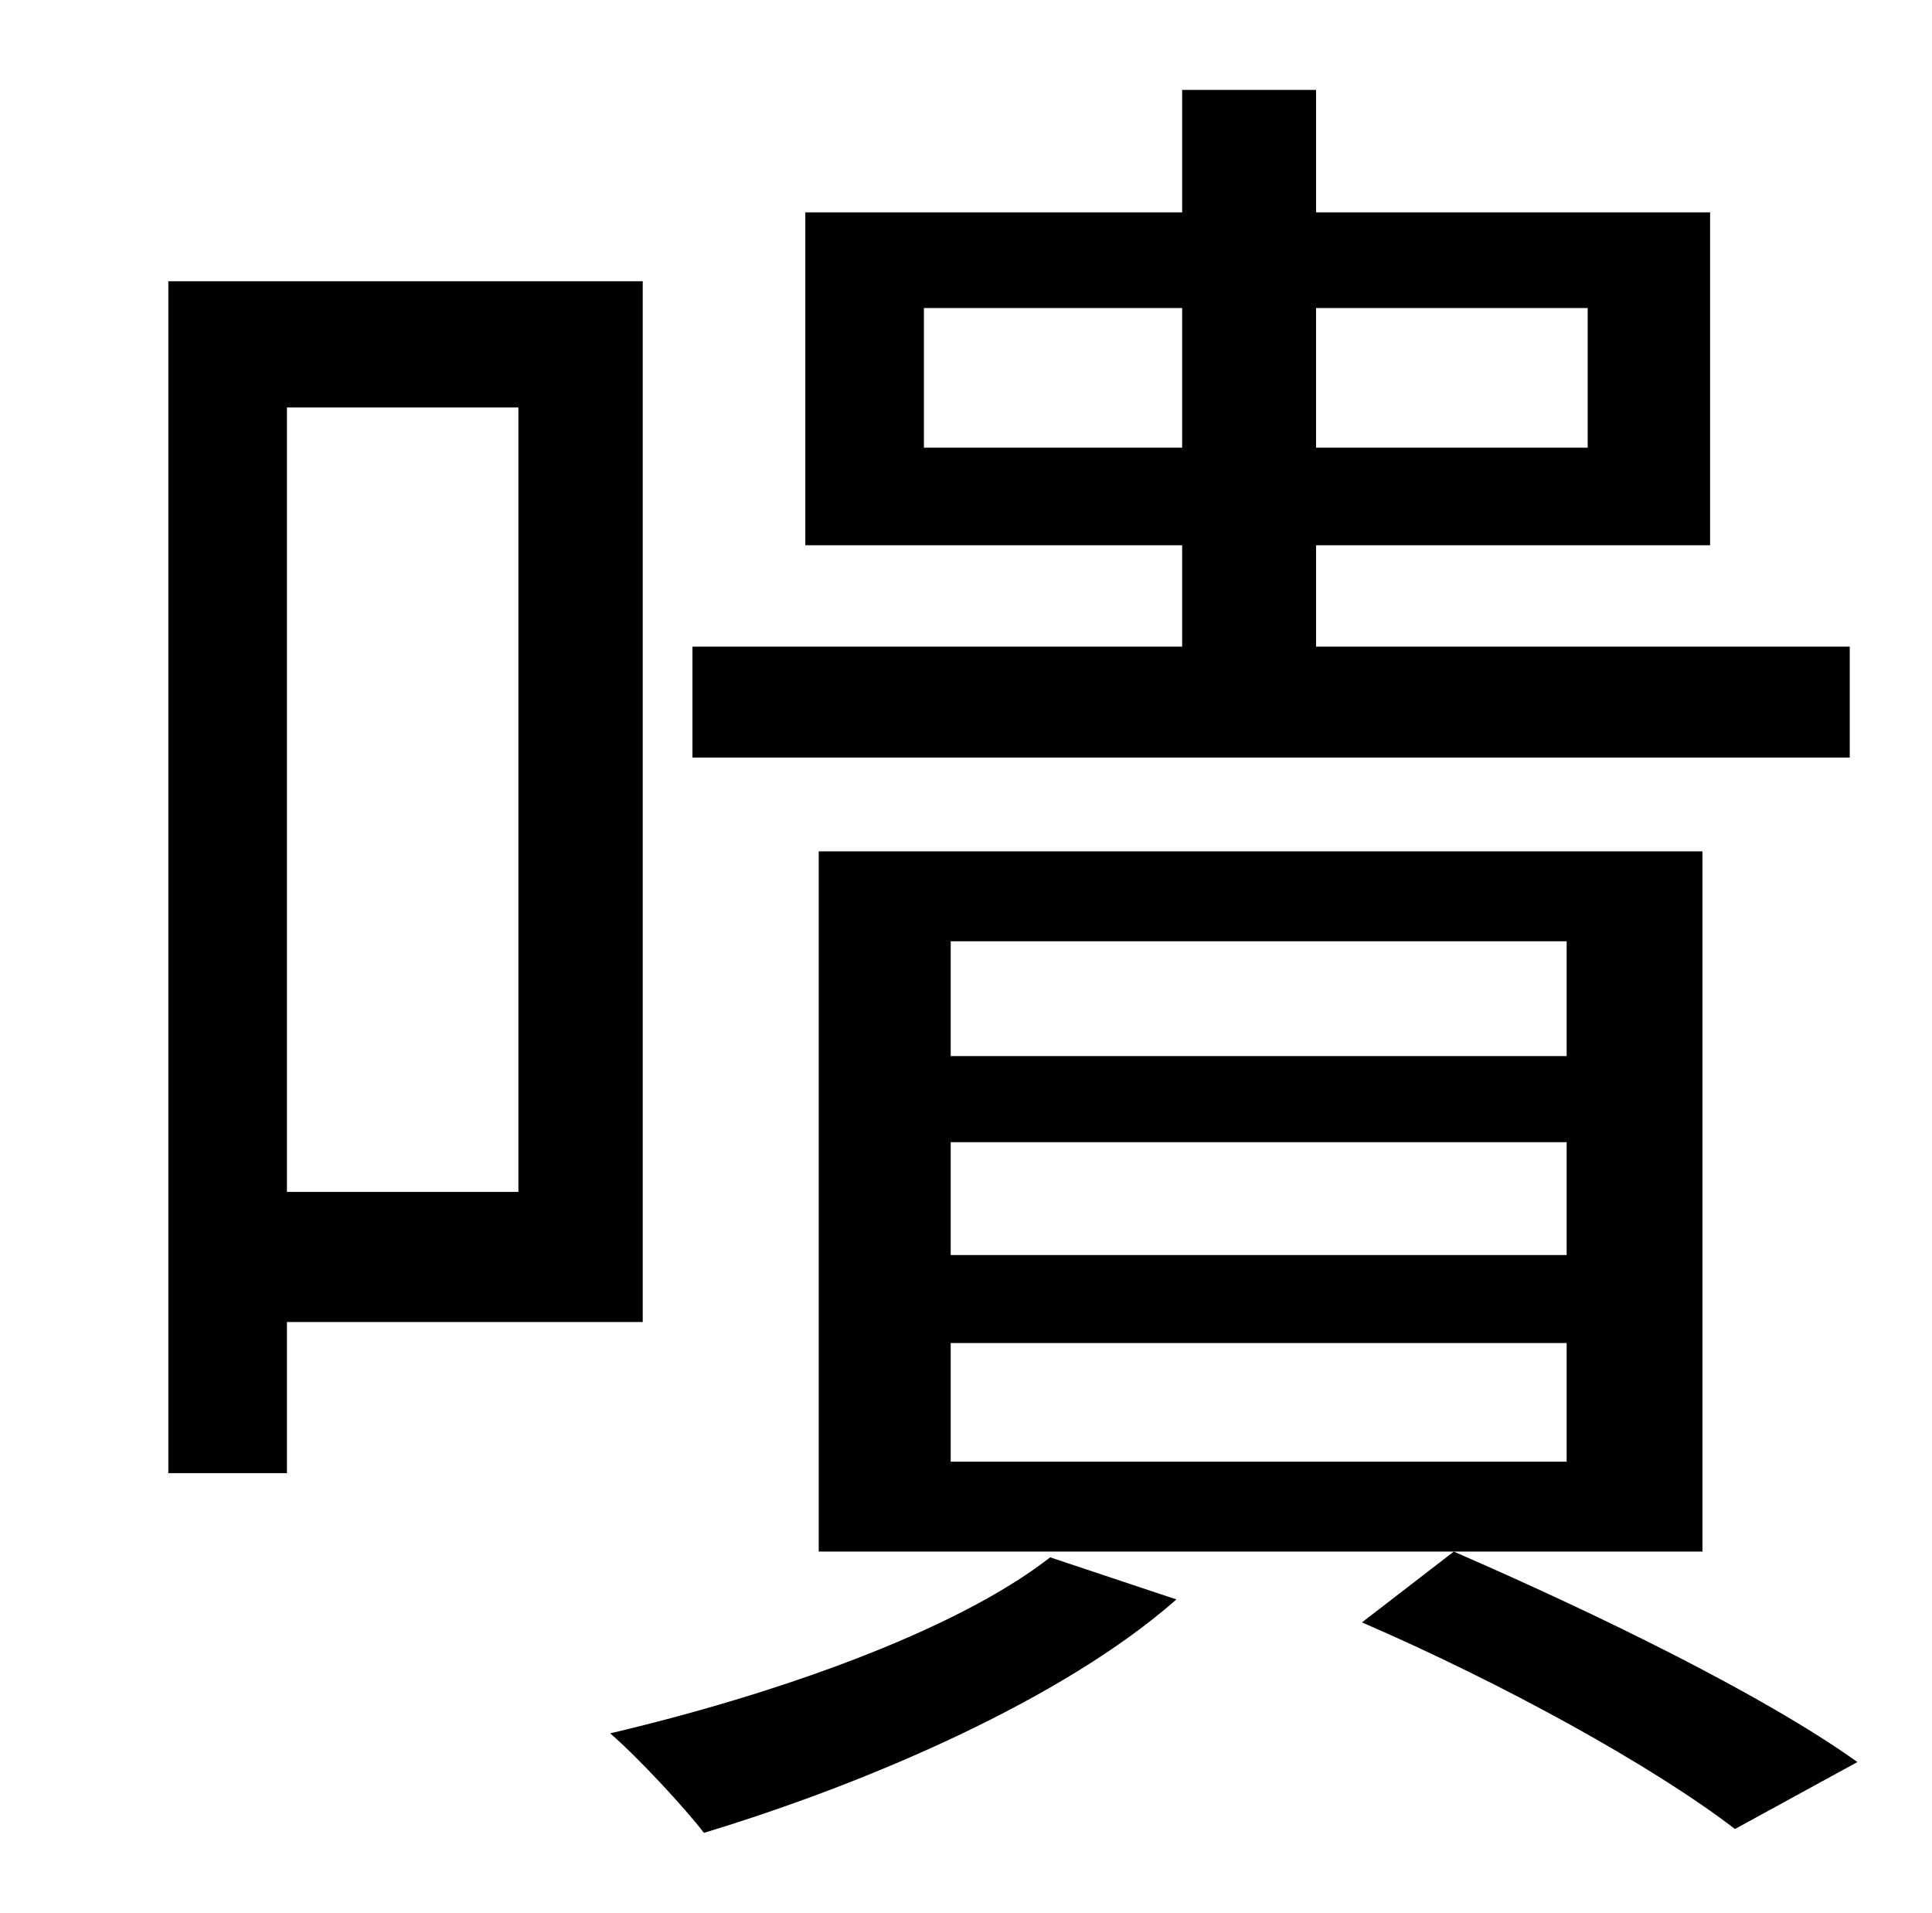 <?xml version="1.0" standalone="no"?>
<!DOCTYPE svg PUBLIC "-//W3C//DTD SVG 1.1//EN" "http://www.w3.org/Graphics/SVG/1.1/DTD/svg11.dtd" >
<svg xmlns="http://www.w3.org/2000/svg" xmlns:xlink="http://www.w3.org/1999/xlink" version="1.1" viewBox="-10 0 1010 1000">
   <path fill="currentColor"
d="M473 234h135v-73h-135v73zM820 161h-142v73h142v-73zM957 338v58h-605v-58h256v-53h-197v-174h197v-64h70v64h206v174h-206v53h279zM261 213h-121v410h121v-410zM326 691h-186v79h-62v-623h248v544zM539 814l66 22c-59 52 -161 96 -247 122c-10 -13 -34 -39 -49 -52
c85 -20 180 -53 230 -92zM809 552v-60h-322v60h322zM809 656v-59h-322v59h322zM809 764v-62h-322v62h322zM880 445v366h-462v-366h462zM702 848l48 -37c76 33 162 75 211 110l-64 35c-43 -33 -121 -76 -195 -108z" />
</svg>
